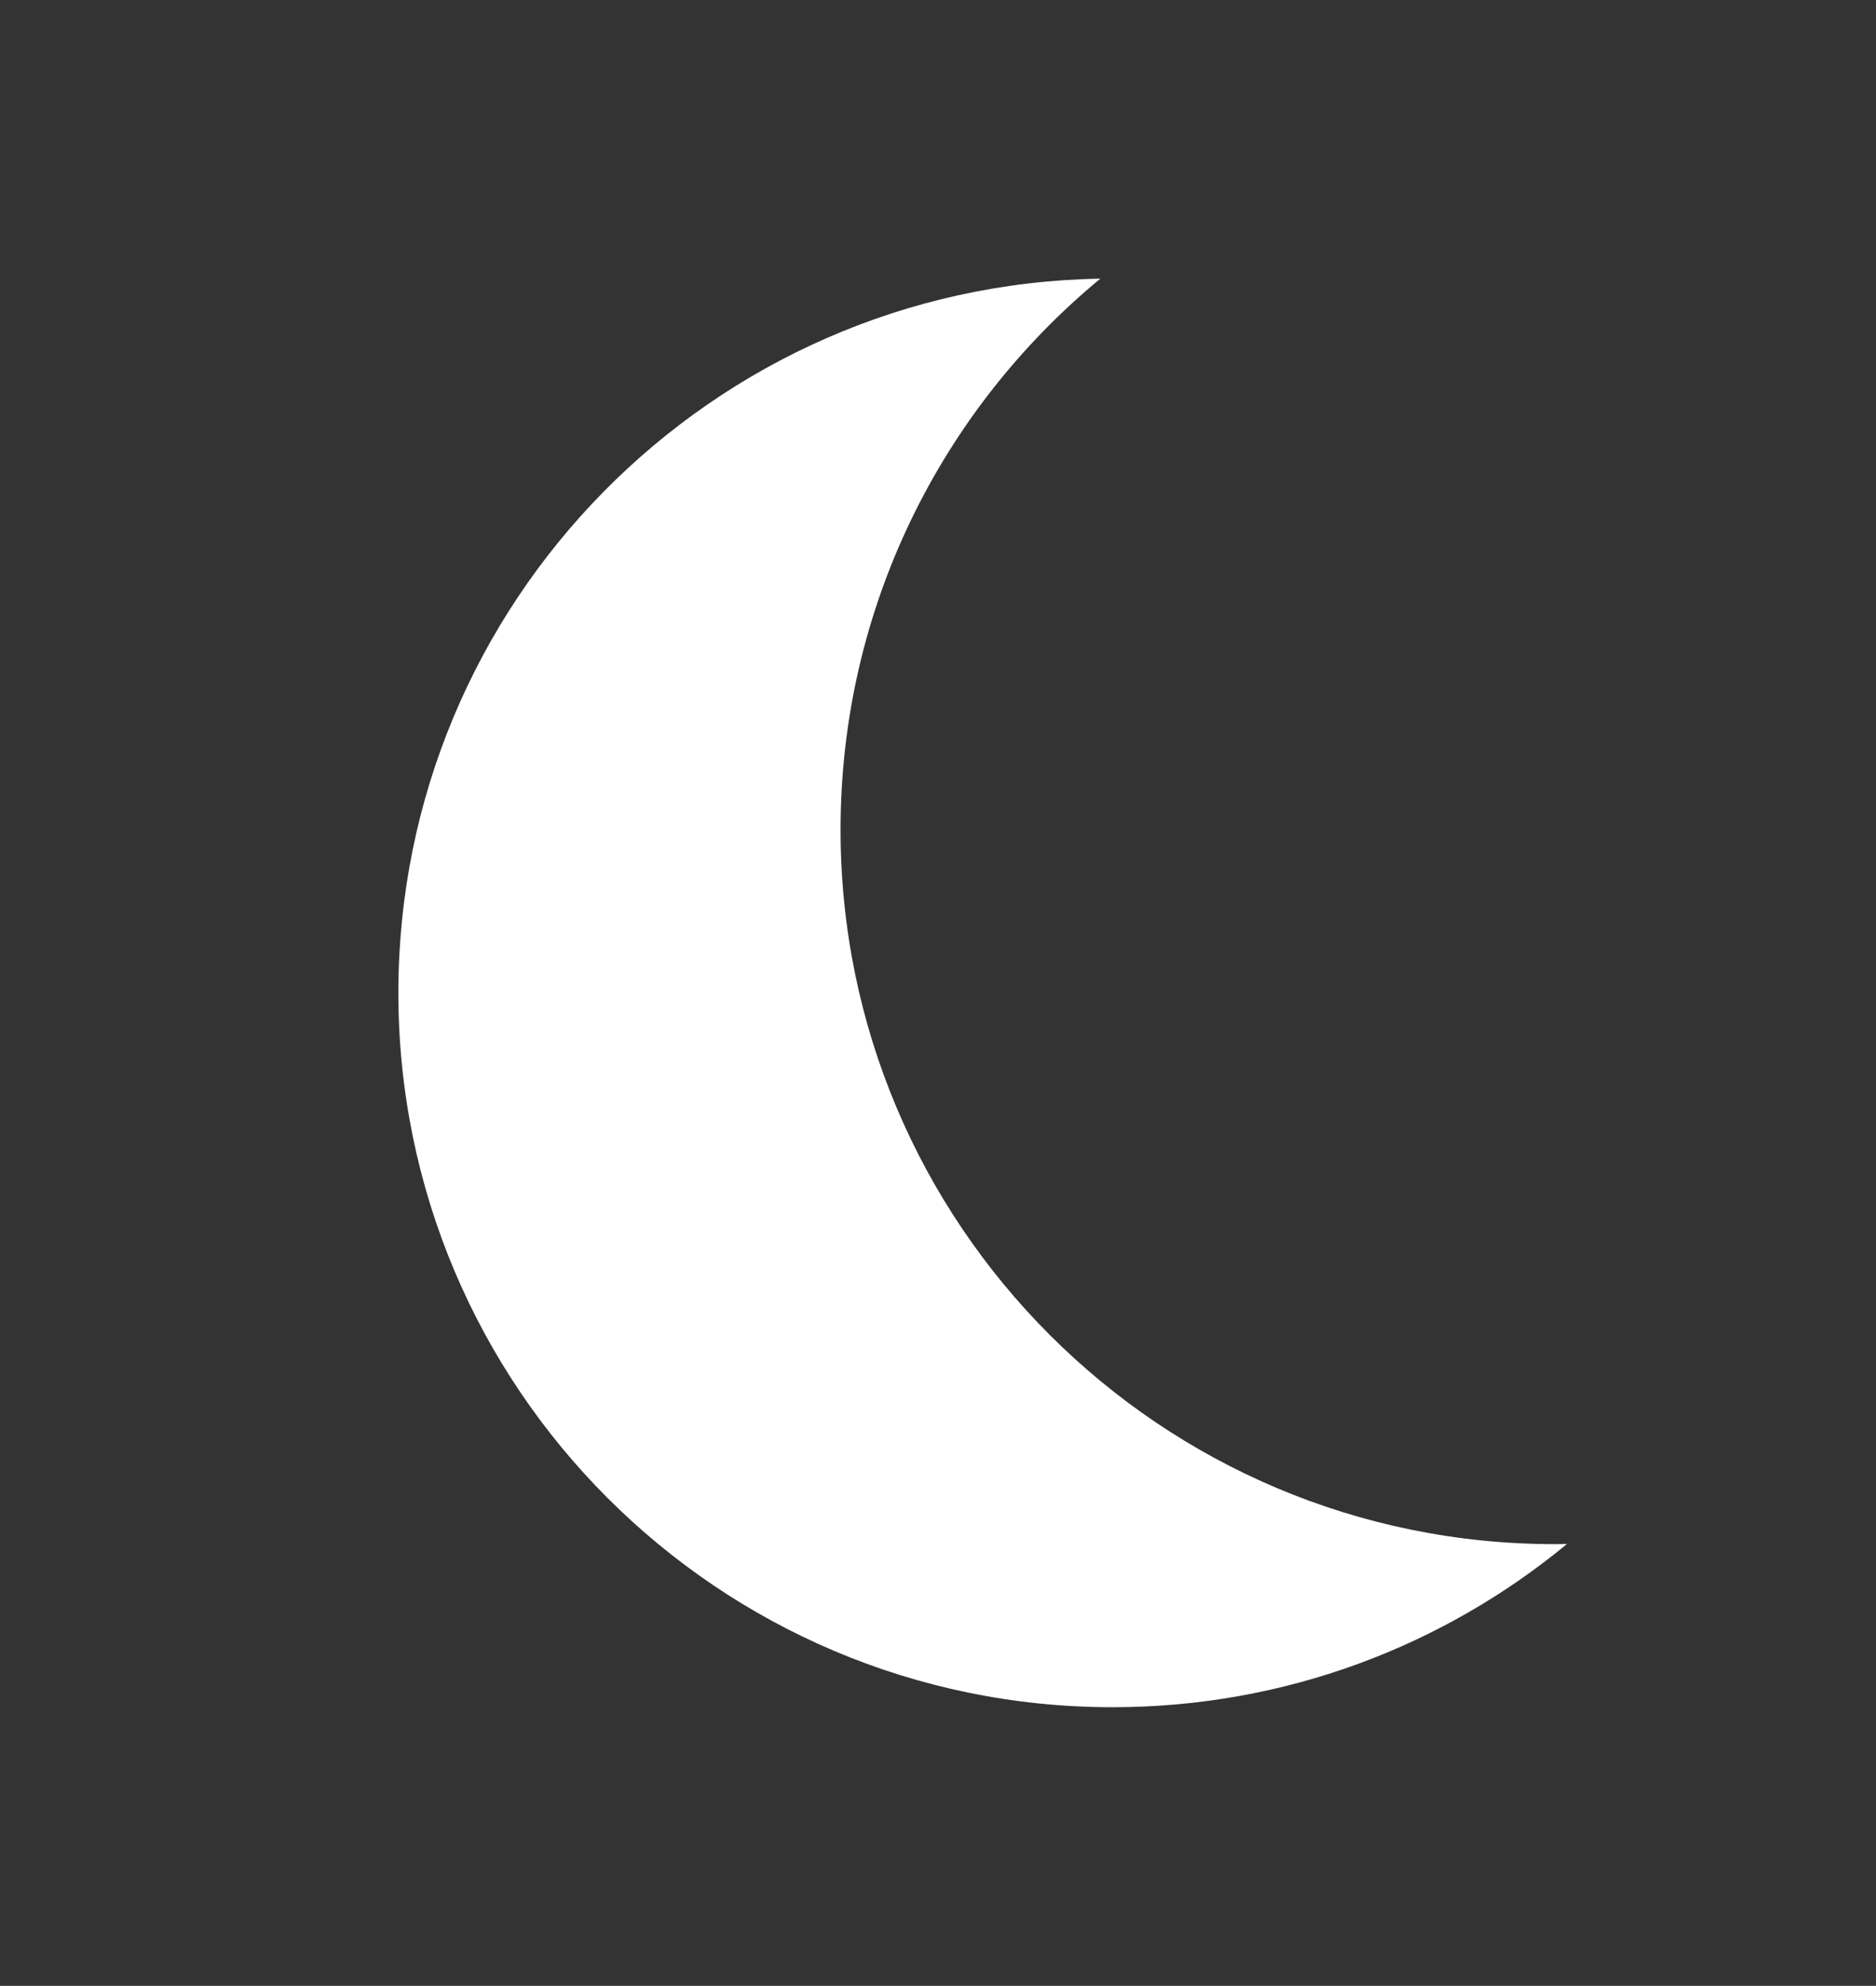 <?xml version="1.0" encoding="utf-8"?>
<!-- Generator: Adobe Illustrator 16.0.0, SVG Export Plug-In . SVG Version: 6.00 Build 0)  -->
<!DOCTYPE svg PUBLIC "-//W3C//DTD SVG 1.1//EN" "http://www.w3.org/Graphics/SVG/1.1/DTD/svg11.dtd">
<svg version="1.1" xmlns="http://www.w3.org/2000/svg" xmlns:xlink="http://www.w3.org/1999/xlink" x="0px" y="0px" width="840px"
	 height="889px" viewBox="0 0 840 889" enable-background="new 0 0 840 889" xml:space="preserve">
<rect x="0" y="0" width="840" height="889" fill="#333333" stroke="none"/>
<g id="Ebene_2" display="none">
	<rect display="inline" fill="#7C7C7C" width="840" height="889"/>
</g>
<g id="Ebene_1">
	<path fill="#FFFFFF" d="M696.161,691.256c-176.615,0-319.791-143.175-319.791-319.79c0-99.321,45.279-188.066,116.322-246.722
		c-174.09,2.923-314.322,144.935-314.322,319.722c0,176.615,143.176,319.79,319.791,319.79c77.294,0,148.183-27.423,203.469-73.069
		C699.81,691.218,697.989,691.256,696.161,691.256z"/>
</g>
</svg>
